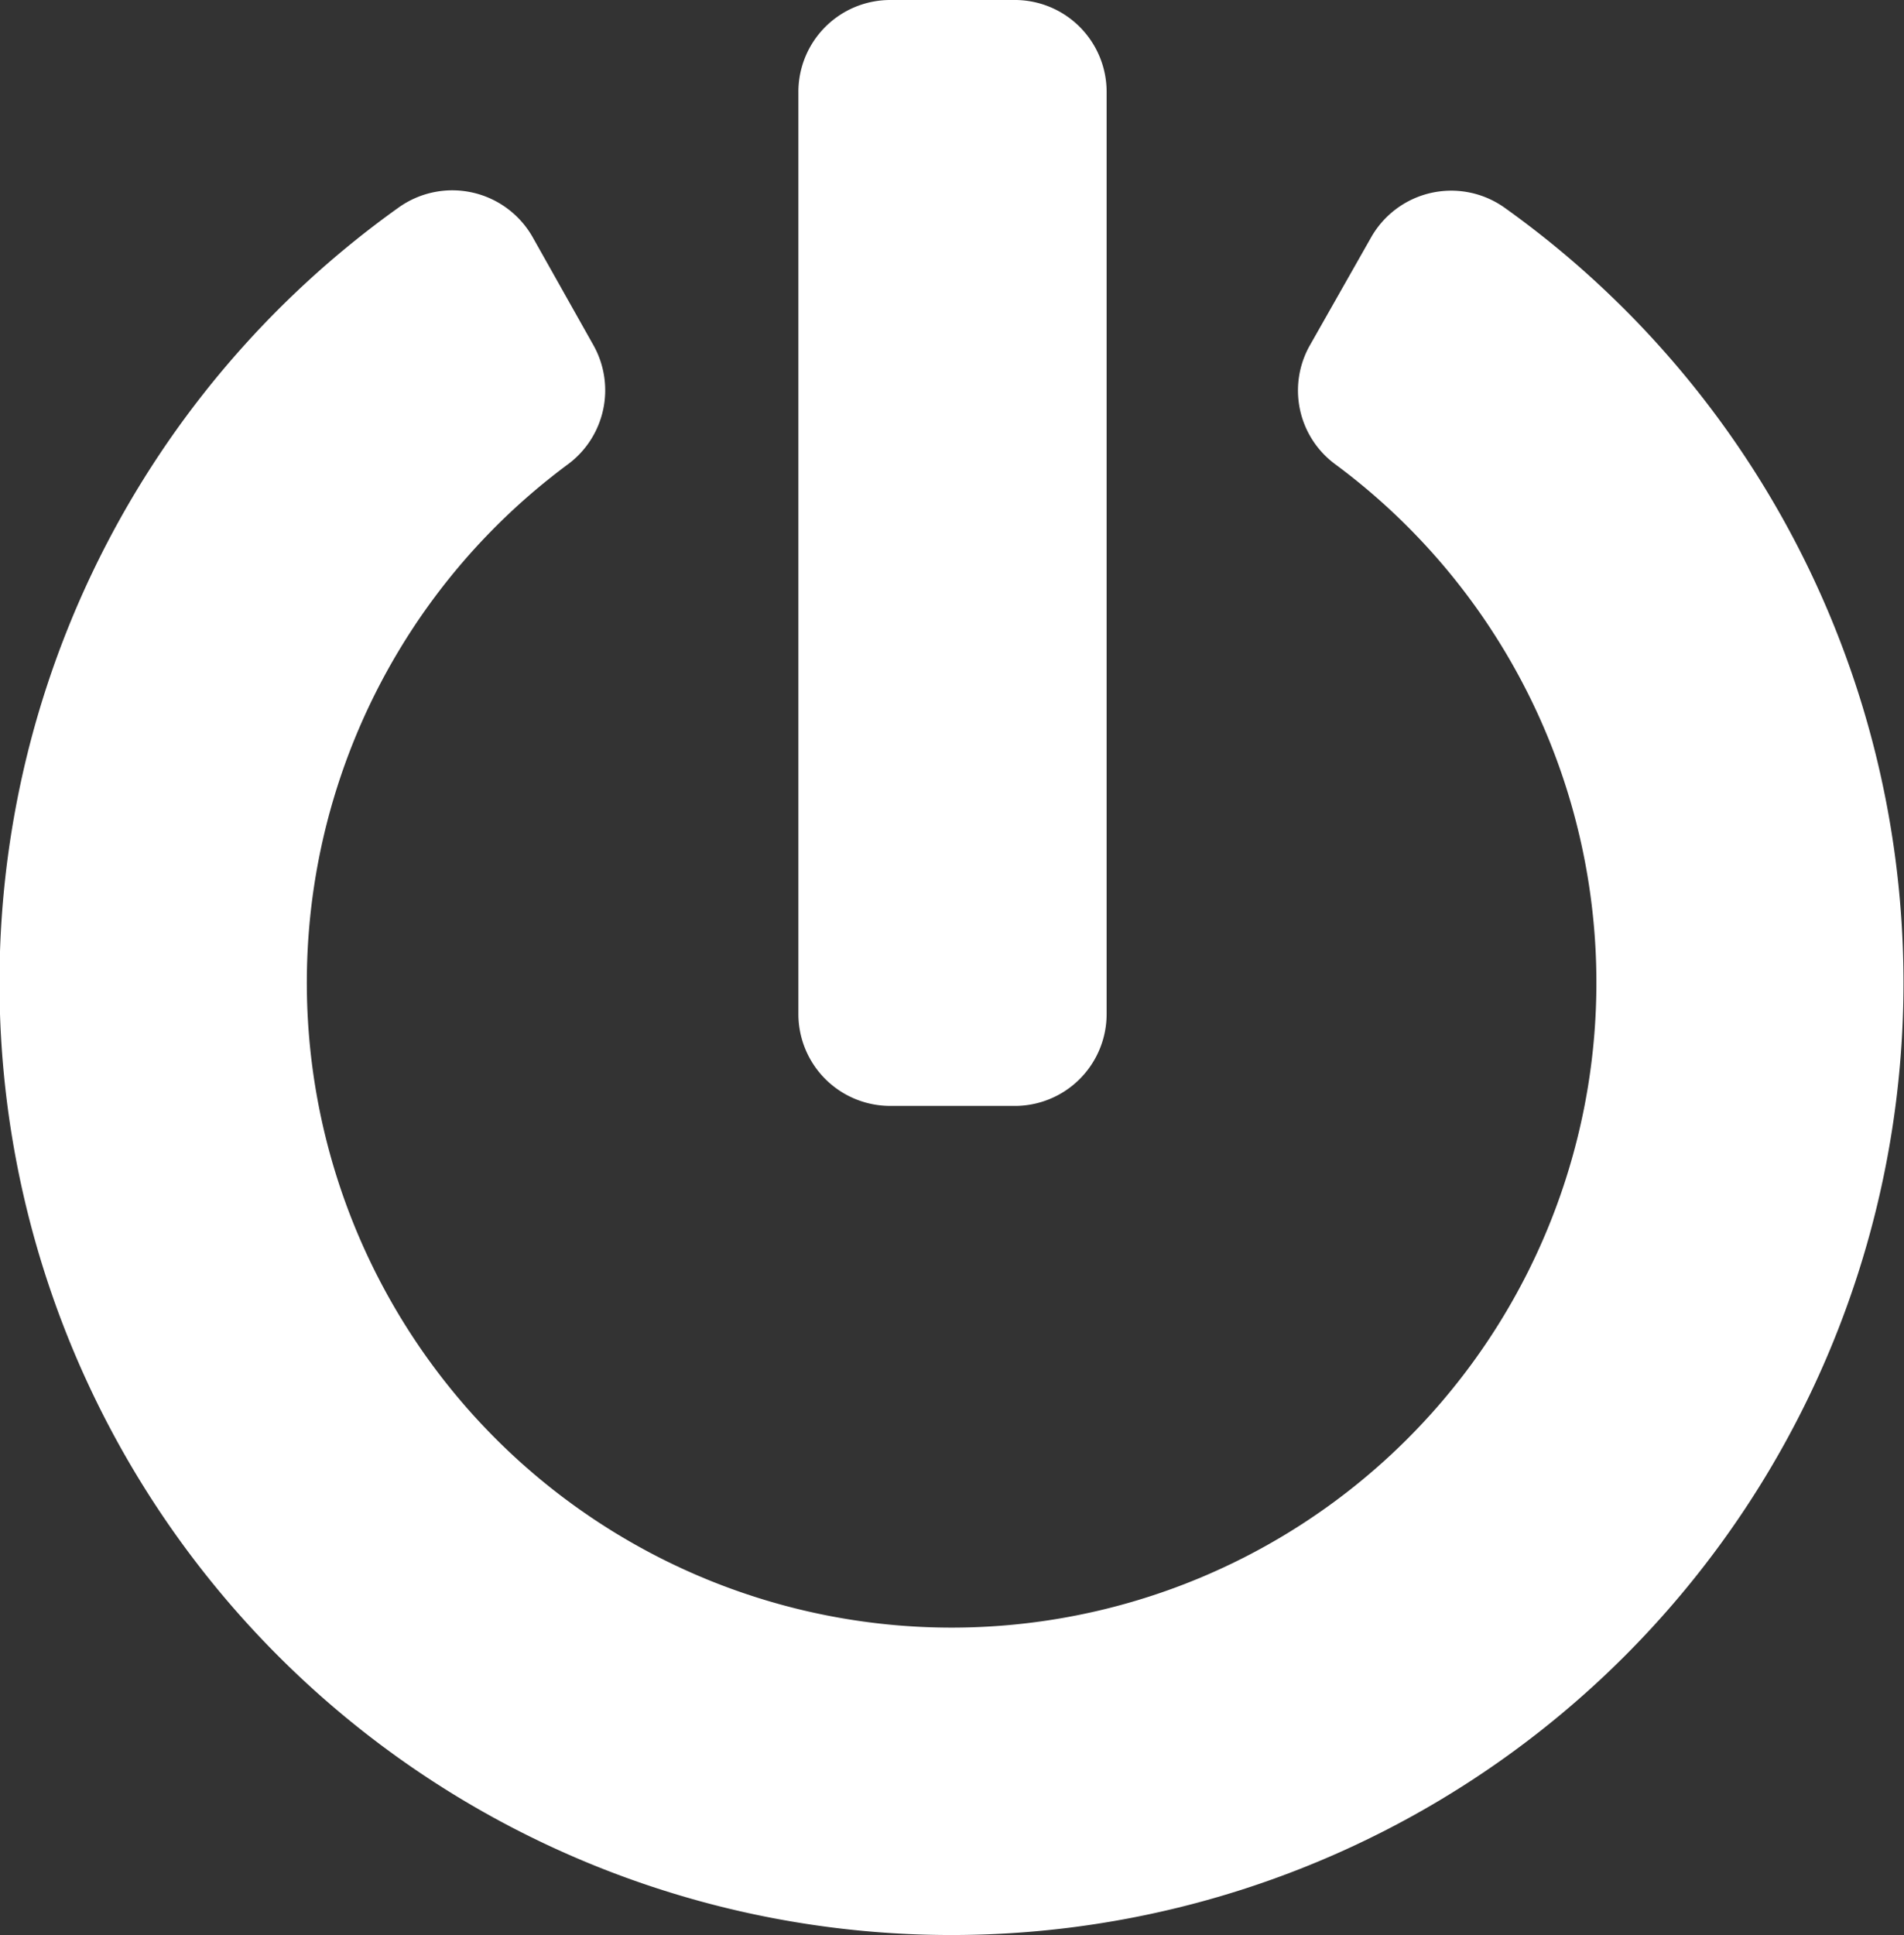 <svg xmlns="http://www.w3.org/2000/svg" width="7.462" height="7.582" viewBox="0 0 7.462 7.582"><rect x="0" y="0" width="7.462" height="7.582" fill="#333333" stroke="none"/><defs><style>.a{fill:#fff;}</style></defs><path class="a" d="M6.46.814a3.731,3.731,0,1,1-4.336,0,.362.362,0,0,1,.527.116l.238.423a.361.361,0,0,1-.1.466,2.527,2.527,0,1,0,3.007,0,.359.359,0,0,1-.1-.465L5.936.931A.361.361,0,0,1,6.46.814ZM4.9,3.972V.361A.36.36,0,0,0,4.534,0H4.053a.36.36,0,0,0-.361.361V3.972a.36.36,0,0,0,.361.361h.481A.36.36,0,0,0,4.9,3.972Z" transform="translate(-0.563)"/></svg>